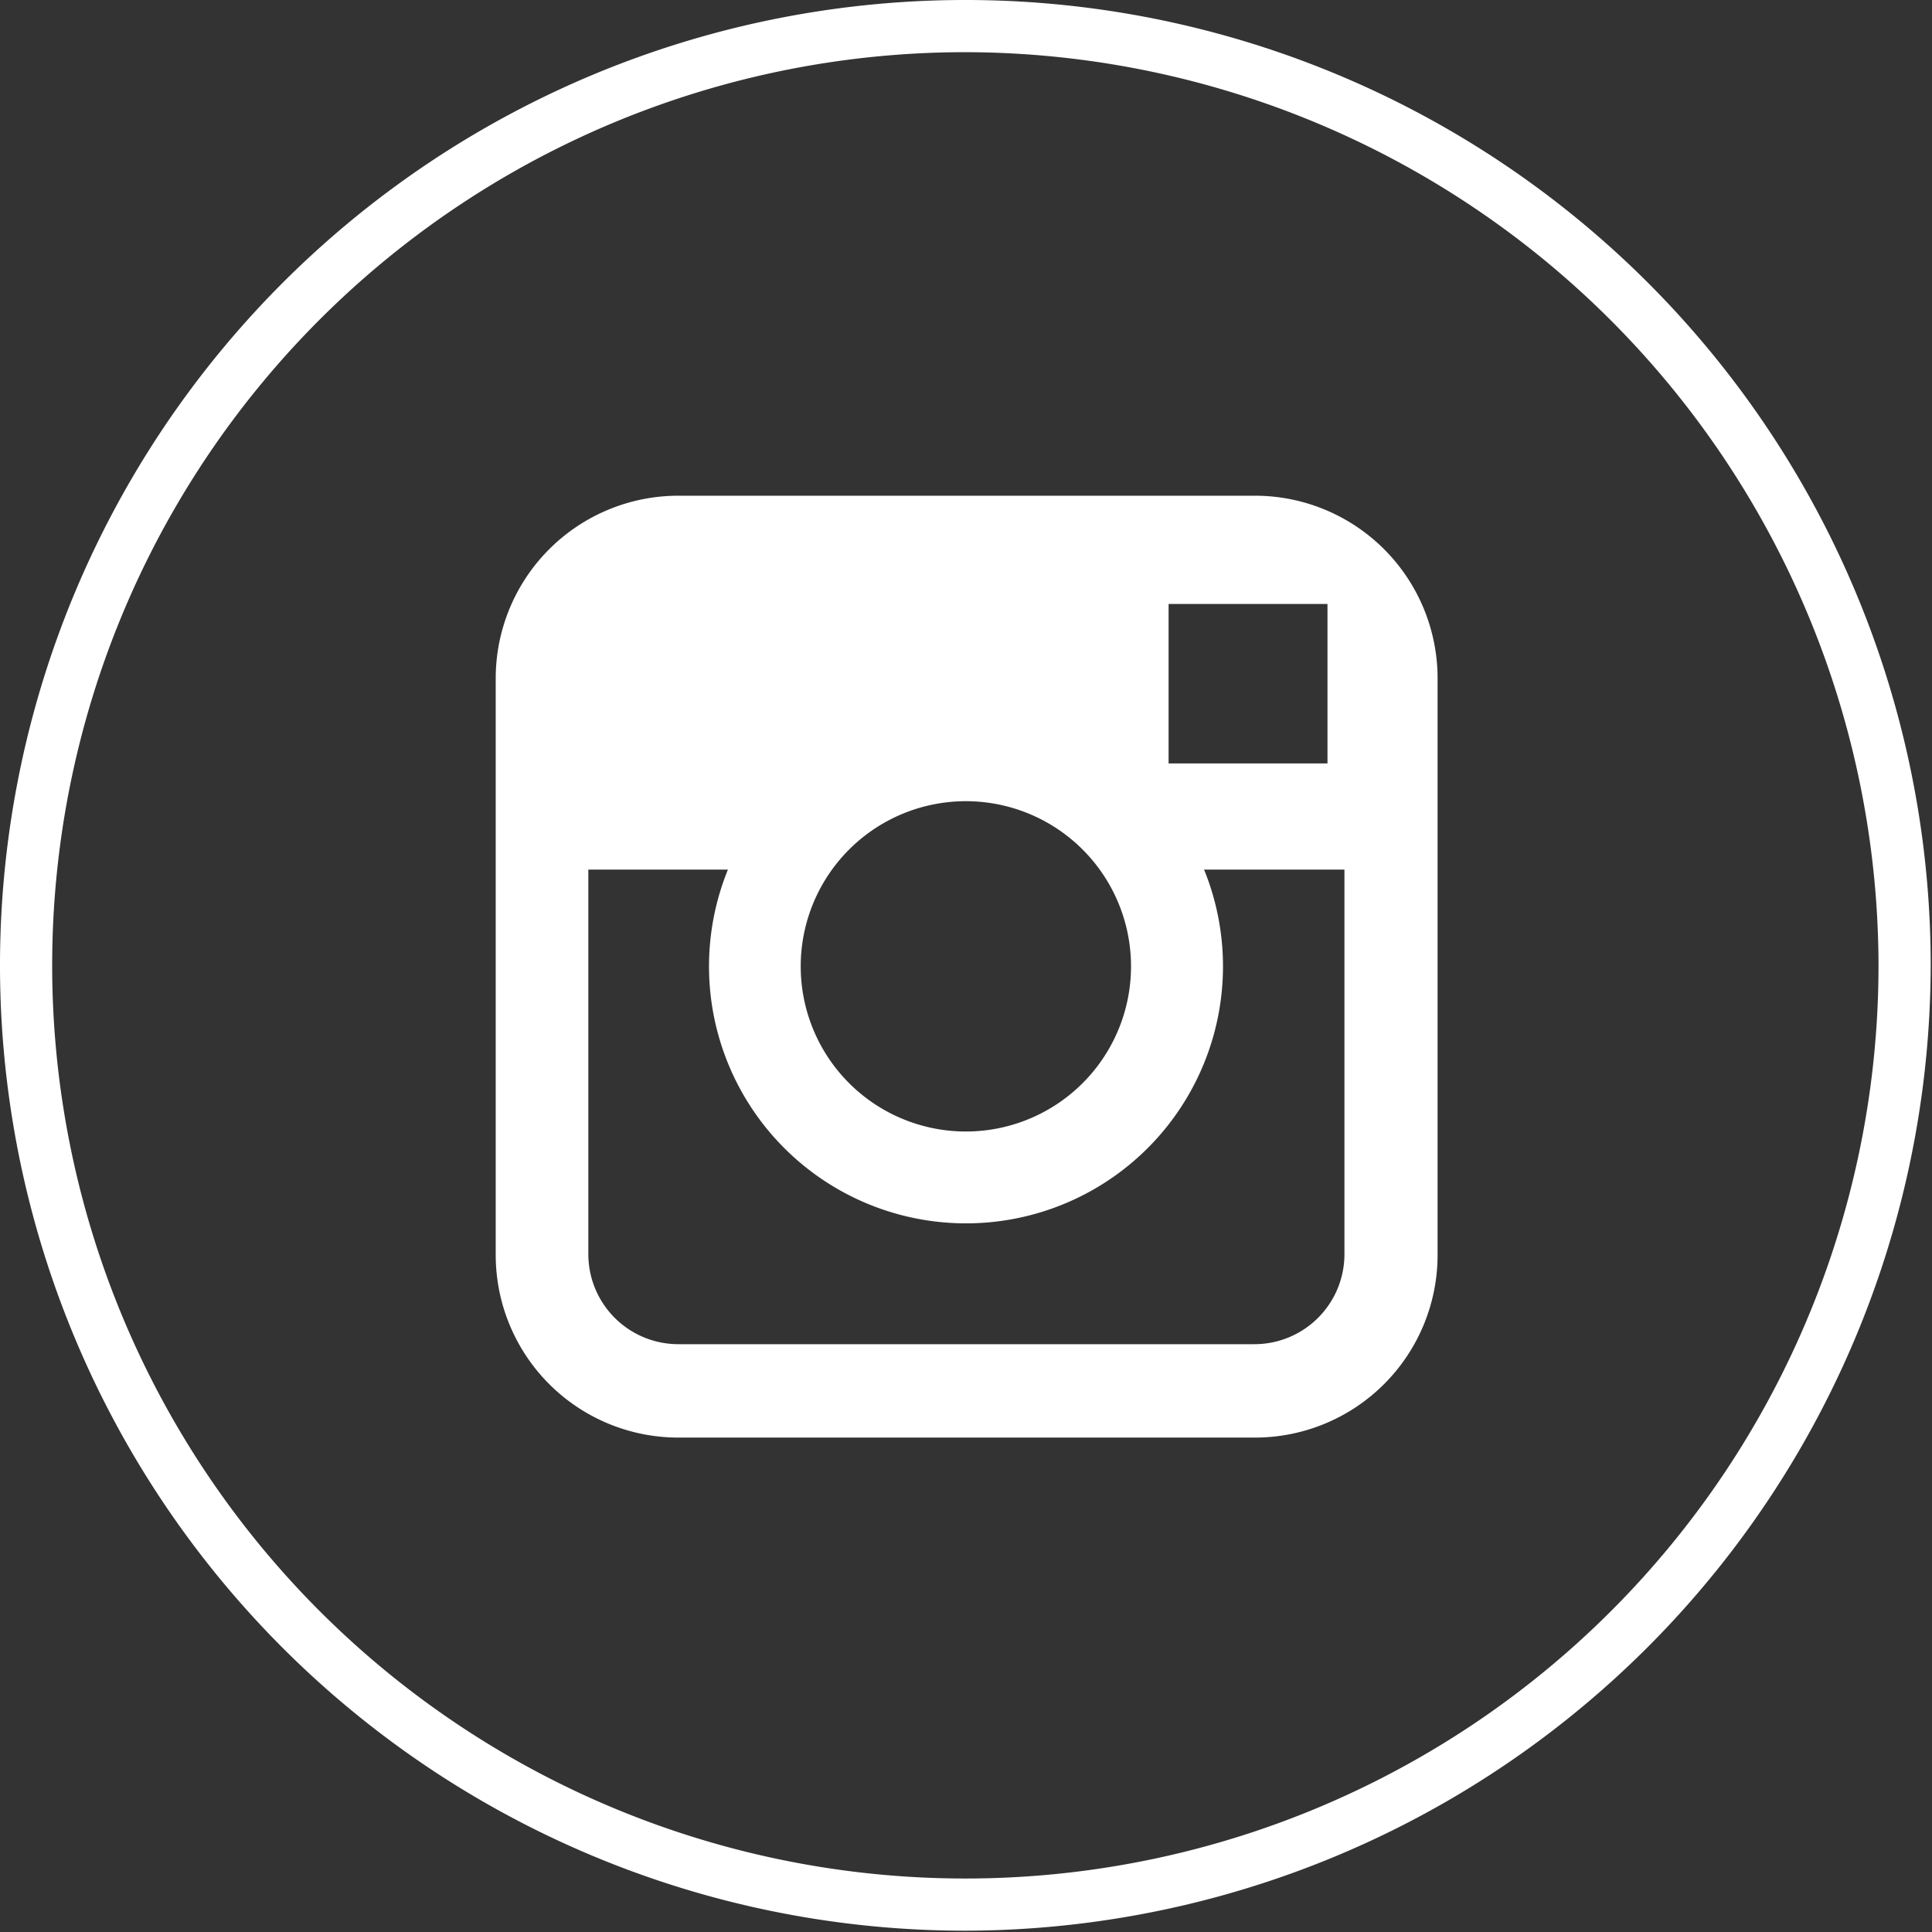<svg xmlns="http://www.w3.org/2000/svg" width="74.05" height="74.05" viewBox="0 0 74.05 74.05">
  <rect x="0" y="0" width="74.05" height="74.05" fill="#333333" stroke="none"/>
  <title>social-instagram</title>
  <g id="df61a30e-d870-45a9-b767-c84a8783cbf8" data-name="Layer 2">
    <g id="d7588dee-8f71-4c49-8f52-39c2eae2c3ab" data-name="Layer 1">
      <g>
        <path d="M37,74A37,37,0,1,1,74,37,37.07,37.07,0,0,1,37,74ZM37,2A35,35,0,1,0,72,37,35.06,35.06,0,0,0,37,2Z" style="fill: #fff"/>
        <path d="M48.08,19H26a7,7,0,0,0-7,7v22.1a7,7,0,0,0,7,7h22.1a7,7,0,0,0,7-7V26A7,7,0,0,0,48.08,19Zm2,4.15h.8v6.11l-6.09,0,0-6.11ZM31.89,33.33a6.33,6.33,0,1,1-1.2,3.7A6.33,6.33,0,0,1,31.89,33.33ZM51.53,48.07a3.45,3.45,0,0,1-3.45,3.45H26a3.45,3.45,0,0,1-3.45-3.45V33.33H27.9a9.85,9.85,0,1,0,18.25,0h5.38Z" style="fill: #fff"/>
      </g>
    </g>
  </g>
</svg>
